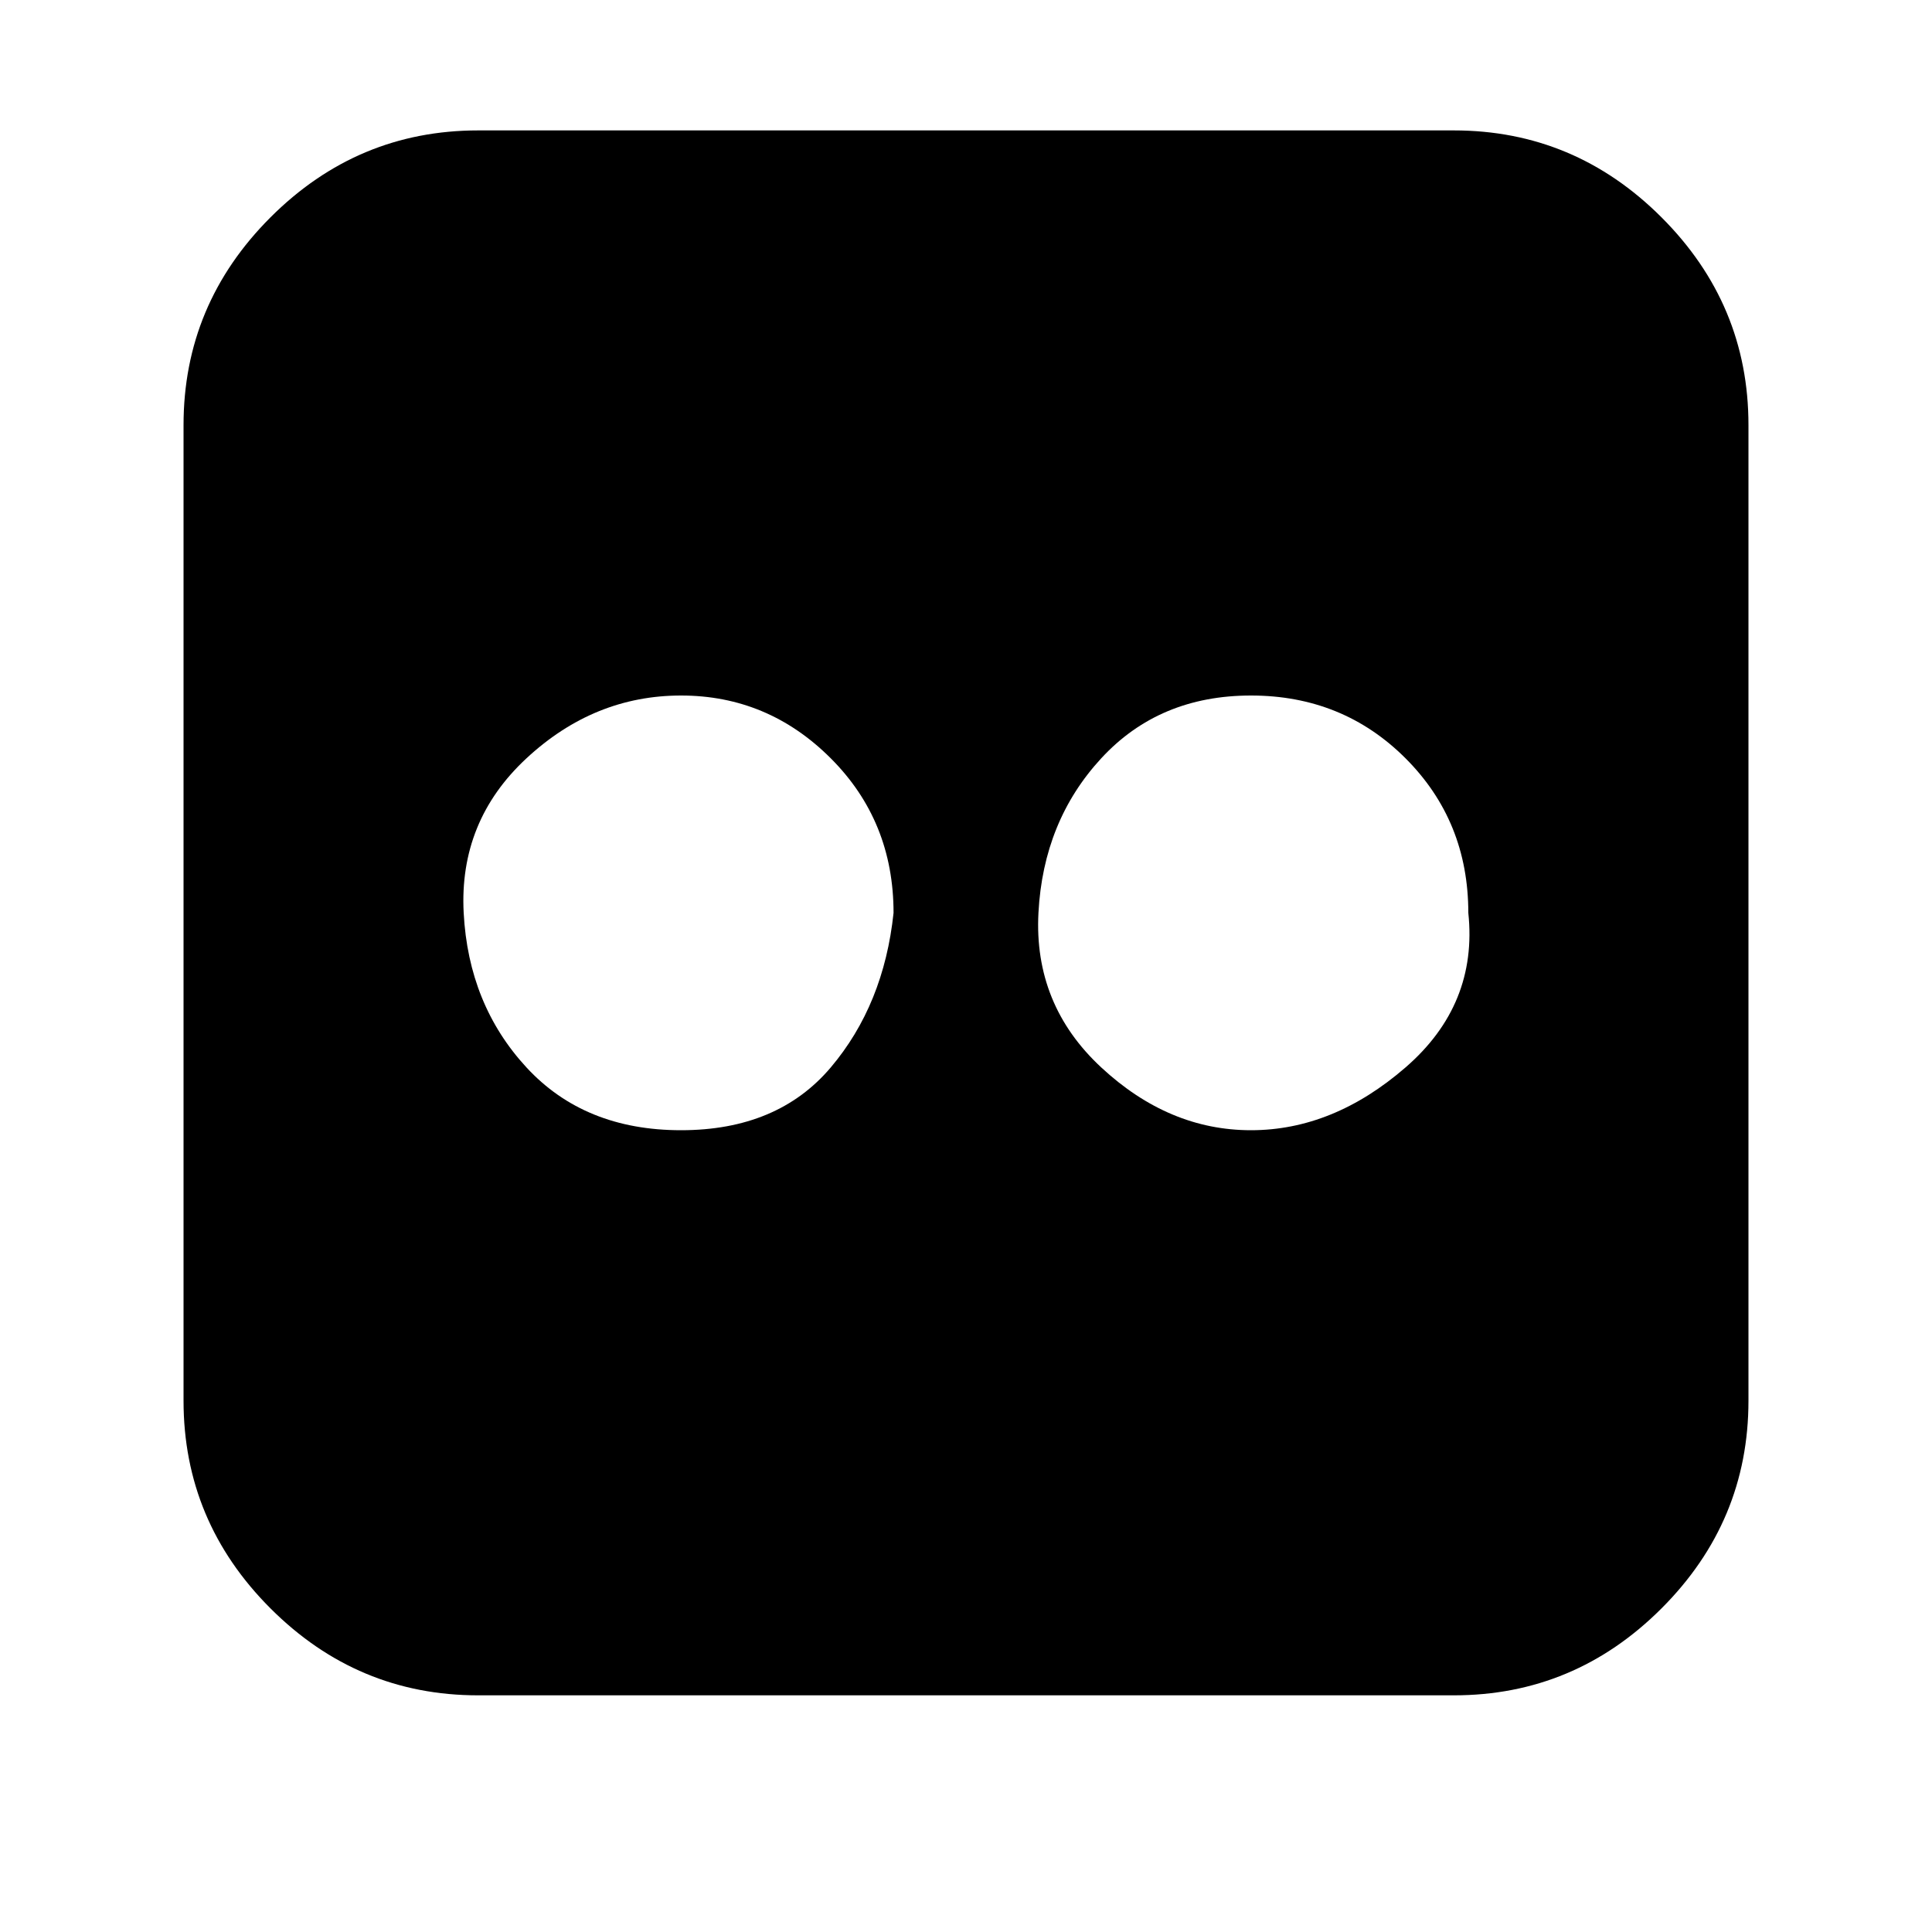 <?xml version="1.0"?><svg viewBox="0 0 40 40" xmlns="http://www.w3.org/2000/svg" height="40" width="40"><path d="m30.1 2.7q2.5 0 4.3 1.8t1.8 4.3v20.2q0 2.5-1.8 4.3t-4.3 1.8h-20.2q-2.5 0-4.3-1.8t-1.8-4.3v-20.2q0-2.5 1.8-4.3t4.3-1.8h20.2z m-11.6 16.2q0-1.9-1.3-3.2t-3.1-1.3-3.2 1.3-1.3 3.2 1.3 3.2 3.2 1.3 3.1-1.3 1.3-3.2z m11.9 0q0-1.9-1.3-3.2t-3.2-1.3-3.1 1.3-1.3 3.2 1.3 3.2 3.1 1.3 3.2-1.3 1.3-3.2z"></path></svg>